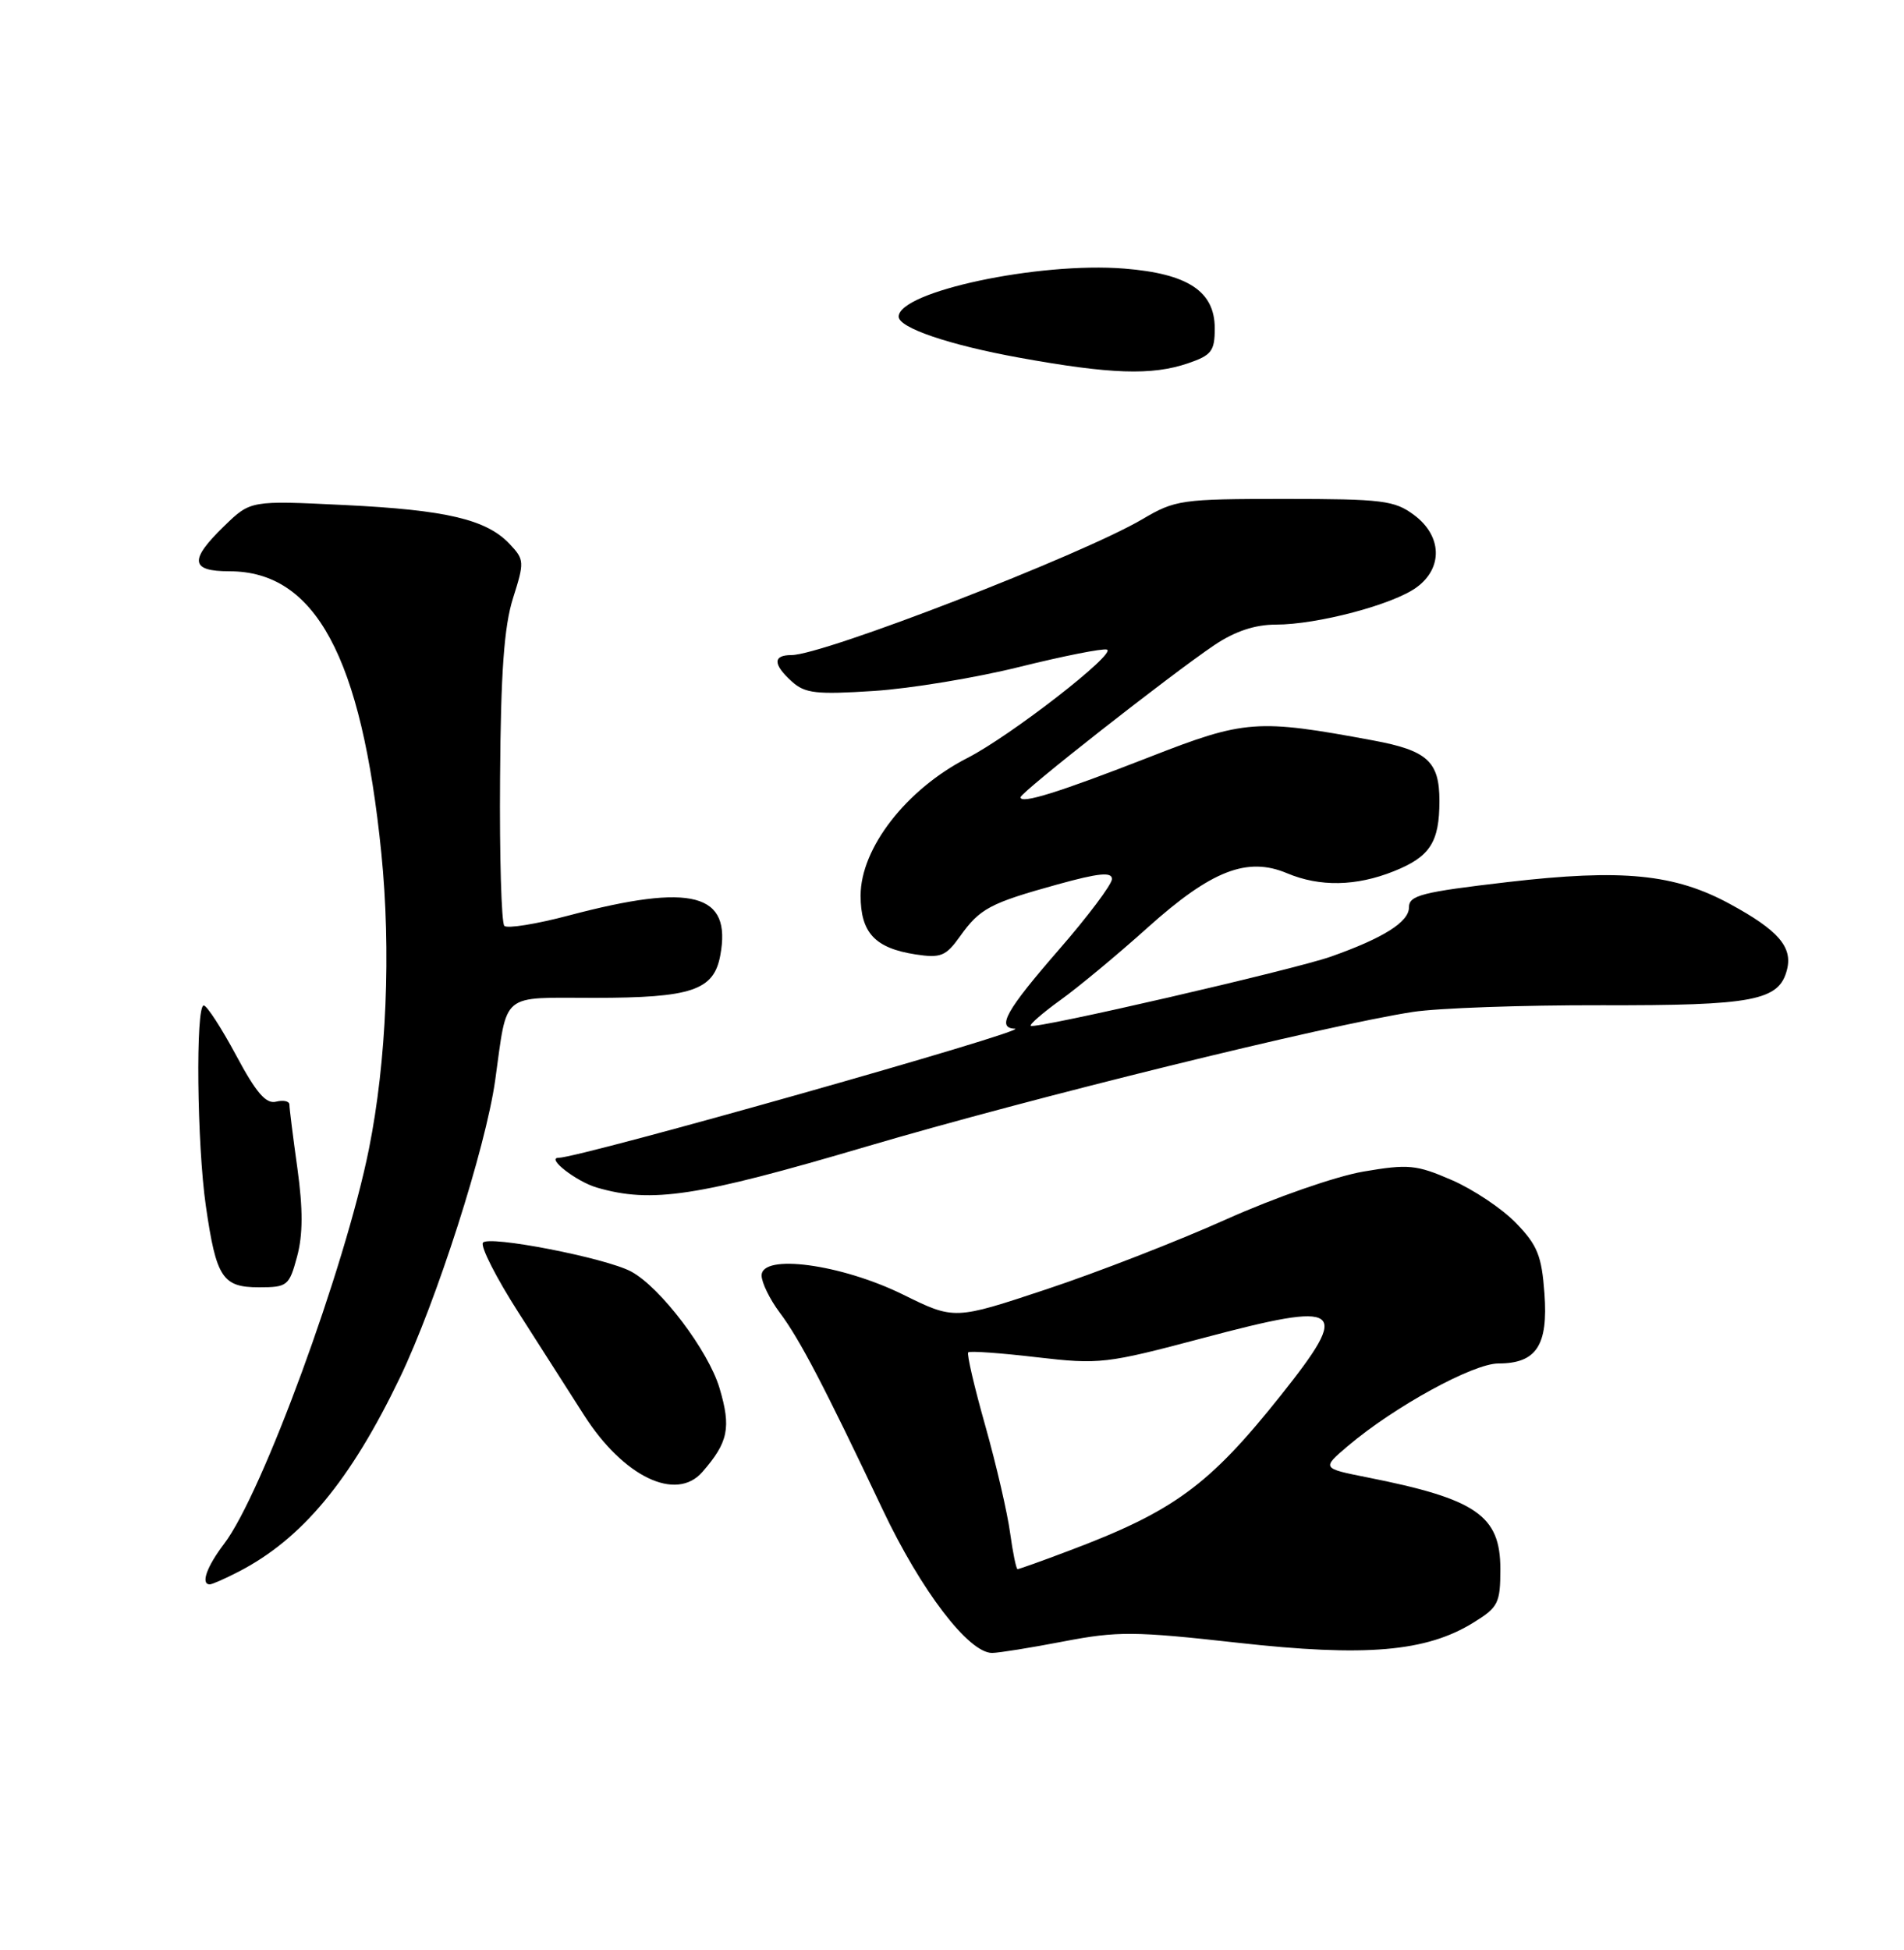 <?xml version="1.0" encoding="UTF-8" standalone="no"?>
<!DOCTYPE svg PUBLIC "-//W3C//DTD SVG 1.1//EN" "http://www.w3.org/Graphics/SVG/1.1/DTD/svg11.dtd" >
<svg xmlns="http://www.w3.org/2000/svg" xmlns:xlink="http://www.w3.org/1999/xlink" version="1.1" viewBox="0 0 250 256">
 <g >
 <path fill="currentColor"
d=" M 139.66 215.49 C 146.74 214.13 148.94 214.15 162.48 215.66 C 179.31 217.54 187.26 216.86 193.48 213.01 C 196.72 211.01 197.00 210.46 197.00 205.99 C 197.00 198.95 193.85 196.79 179.51 193.95 C 173.53 192.76 173.53 192.76 177.01 189.81 C 183.08 184.67 193.43 179.00 196.74 179.00 C 201.73 179.00 203.29 176.63 202.79 169.81 C 202.43 164.86 201.87 163.46 199.05 160.56 C 197.23 158.67 193.43 156.14 190.62 154.92 C 185.96 152.90 184.92 152.80 179.00 153.81 C 175.39 154.43 167.38 157.22 161.00 160.08 C 154.68 162.92 144.06 167.05 137.40 169.26 C 125.31 173.28 125.31 173.28 118.54 169.94 C 110.44 165.96 100.00 164.55 100.00 167.45 C 100.00 168.37 101.07 170.57 102.38 172.32 C 105.00 175.81 108.19 181.92 115.90 198.19 C 120.94 208.83 127.18 217.00 130.26 217.00 C 131.12 217.00 135.35 216.32 139.66 215.49 Z  M 31.30 206.35 C 39.63 202.06 46.00 194.41 52.51 180.86 C 57.31 170.85 63.77 150.71 65.02 141.81 C 66.66 130.10 65.59 131.00 78.02 131.00 C 90.80 131.00 93.72 130.02 94.57 125.45 C 96.11 117.26 90.93 115.89 74.71 120.18 C 70.42 121.32 66.60 121.93 66.22 121.55 C 65.84 121.17 65.58 112.45 65.66 102.18 C 65.75 88.26 66.19 82.23 67.36 78.53 C 68.87 73.78 68.85 73.47 66.94 71.44 C 63.89 68.19 58.63 66.95 45.20 66.30 C 32.90 65.70 32.90 65.70 29.45 69.05 C 24.82 73.54 24.98 75.00 30.13 75.00 C 41.41 75.00 47.47 86.24 50.07 112.00 C 51.36 124.82 50.76 139.31 48.44 150.85 C 45.31 166.42 34.41 196.15 29.43 202.67 C 27.14 205.68 26.32 208.00 27.55 208.00 C 27.85 208.00 29.54 207.26 31.30 206.35 Z  M 92.22 193.25 C 95.63 189.34 96.02 187.43 94.48 182.25 C 93.02 177.32 86.70 168.98 82.87 166.93 C 79.51 165.13 64.04 162.13 63.41 163.15 C 63.08 163.68 65.18 167.79 68.07 172.30 C 70.95 176.81 74.83 182.88 76.69 185.79 C 81.86 193.88 88.77 197.20 92.22 193.25 Z  M 39.01 164.96 C 39.78 162.10 39.79 158.74 39.05 153.39 C 38.47 149.25 38.00 145.48 38.00 145.02 C 38.00 144.56 37.21 144.39 36.25 144.63 C 34.93 144.97 33.63 143.46 31.00 138.54 C 29.07 134.95 27.16 132.00 26.75 132.00 C 25.67 132.00 25.86 150.28 27.03 158.33 C 28.39 167.74 29.21 169.00 34.00 169.00 C 37.74 169.00 37.97 168.81 39.01 164.96 Z  M 113.74 150.53 C 135.50 144.11 174.00 134.63 185.50 132.85 C 188.80 132.34 199.91 131.95 210.18 131.97 C 230.26 132.02 233.62 131.38 234.64 127.29 C 235.39 124.32 233.48 122.12 227.17 118.69 C 219.89 114.73 213.04 114.05 197.97 115.80 C 186.65 117.12 185.00 117.54 185.00 119.13 C 185.00 121.04 181.62 123.16 174.74 125.59 C 169.89 127.30 135.82 135.16 135.34 134.67 C 135.16 134.49 136.92 132.96 139.25 131.28 C 141.59 129.60 146.76 125.31 150.73 121.74 C 159.06 114.27 163.77 112.44 168.99 114.64 C 173.29 116.45 178.07 116.36 183.01 114.38 C 187.77 112.48 189.00 110.57 189.00 105.14 C 189.00 99.97 187.42 98.53 180.32 97.21 C 165.06 94.37 163.46 94.49 151.00 99.36 C 139.06 104.02 134.00 105.60 134.00 104.67 C 134.00 104.02 153.81 88.48 159.48 84.67 C 162.17 82.87 164.79 82.00 167.52 82.00 C 172.98 82.00 182.92 79.37 186.00 77.11 C 189.49 74.56 189.35 70.35 185.67 67.61 C 183.11 65.70 181.52 65.50 168.67 65.50 C 155.13 65.50 154.30 65.62 150.00 68.16 C 142.07 72.84 108.09 86.00 103.92 86.00 C 101.46 86.00 101.48 87.22 103.98 89.48 C 105.69 91.03 107.19 91.20 114.73 90.71 C 119.55 90.40 128.19 88.97 133.92 87.54 C 139.65 86.12 144.79 85.10 145.34 85.28 C 146.70 85.73 132.68 96.62 127.02 99.51 C 119.01 103.61 113.00 111.35 113.00 117.57 C 113.00 122.46 114.89 124.48 120.23 125.30 C 123.52 125.80 124.20 125.53 126.05 122.93 C 128.66 119.27 129.97 118.57 138.85 116.11 C 144.27 114.61 146.00 114.44 146.00 115.40 C 146.00 116.10 142.85 120.30 139.00 124.72 C 132.08 132.68 130.81 134.95 133.25 135.05 C 135.72 135.14 76.15 152.00 73.34 152.00 C 71.66 152.00 75.69 155.13 78.38 155.91 C 85.57 158.00 91.48 157.10 113.74 150.53 Z  M 156.00 47.69 C 159.08 46.64 159.50 46.09 159.50 43.11 C 159.50 38.25 155.99 35.93 147.62 35.26 C 136.41 34.36 118.00 38.28 118.00 41.57 C 118.00 43.03 124.60 45.28 133.79 46.95 C 145.81 49.13 151.24 49.32 156.00 47.69 Z  M 132.63 201.25 C 132.28 198.64 130.82 192.32 129.38 187.21 C 127.93 182.09 126.92 177.75 127.13 177.54 C 127.33 177.34 131.37 177.62 136.11 178.18 C 144.37 179.14 145.23 179.04 157.96 175.66 C 176.42 170.75 177.46 171.52 168.18 183.18 C 158.77 195.00 154.13 198.41 140.29 203.61 C 136.81 204.93 133.80 206.00 133.61 206.00 C 133.43 206.00 132.99 203.86 132.63 201.25 Z "/>
</g>
</svg>